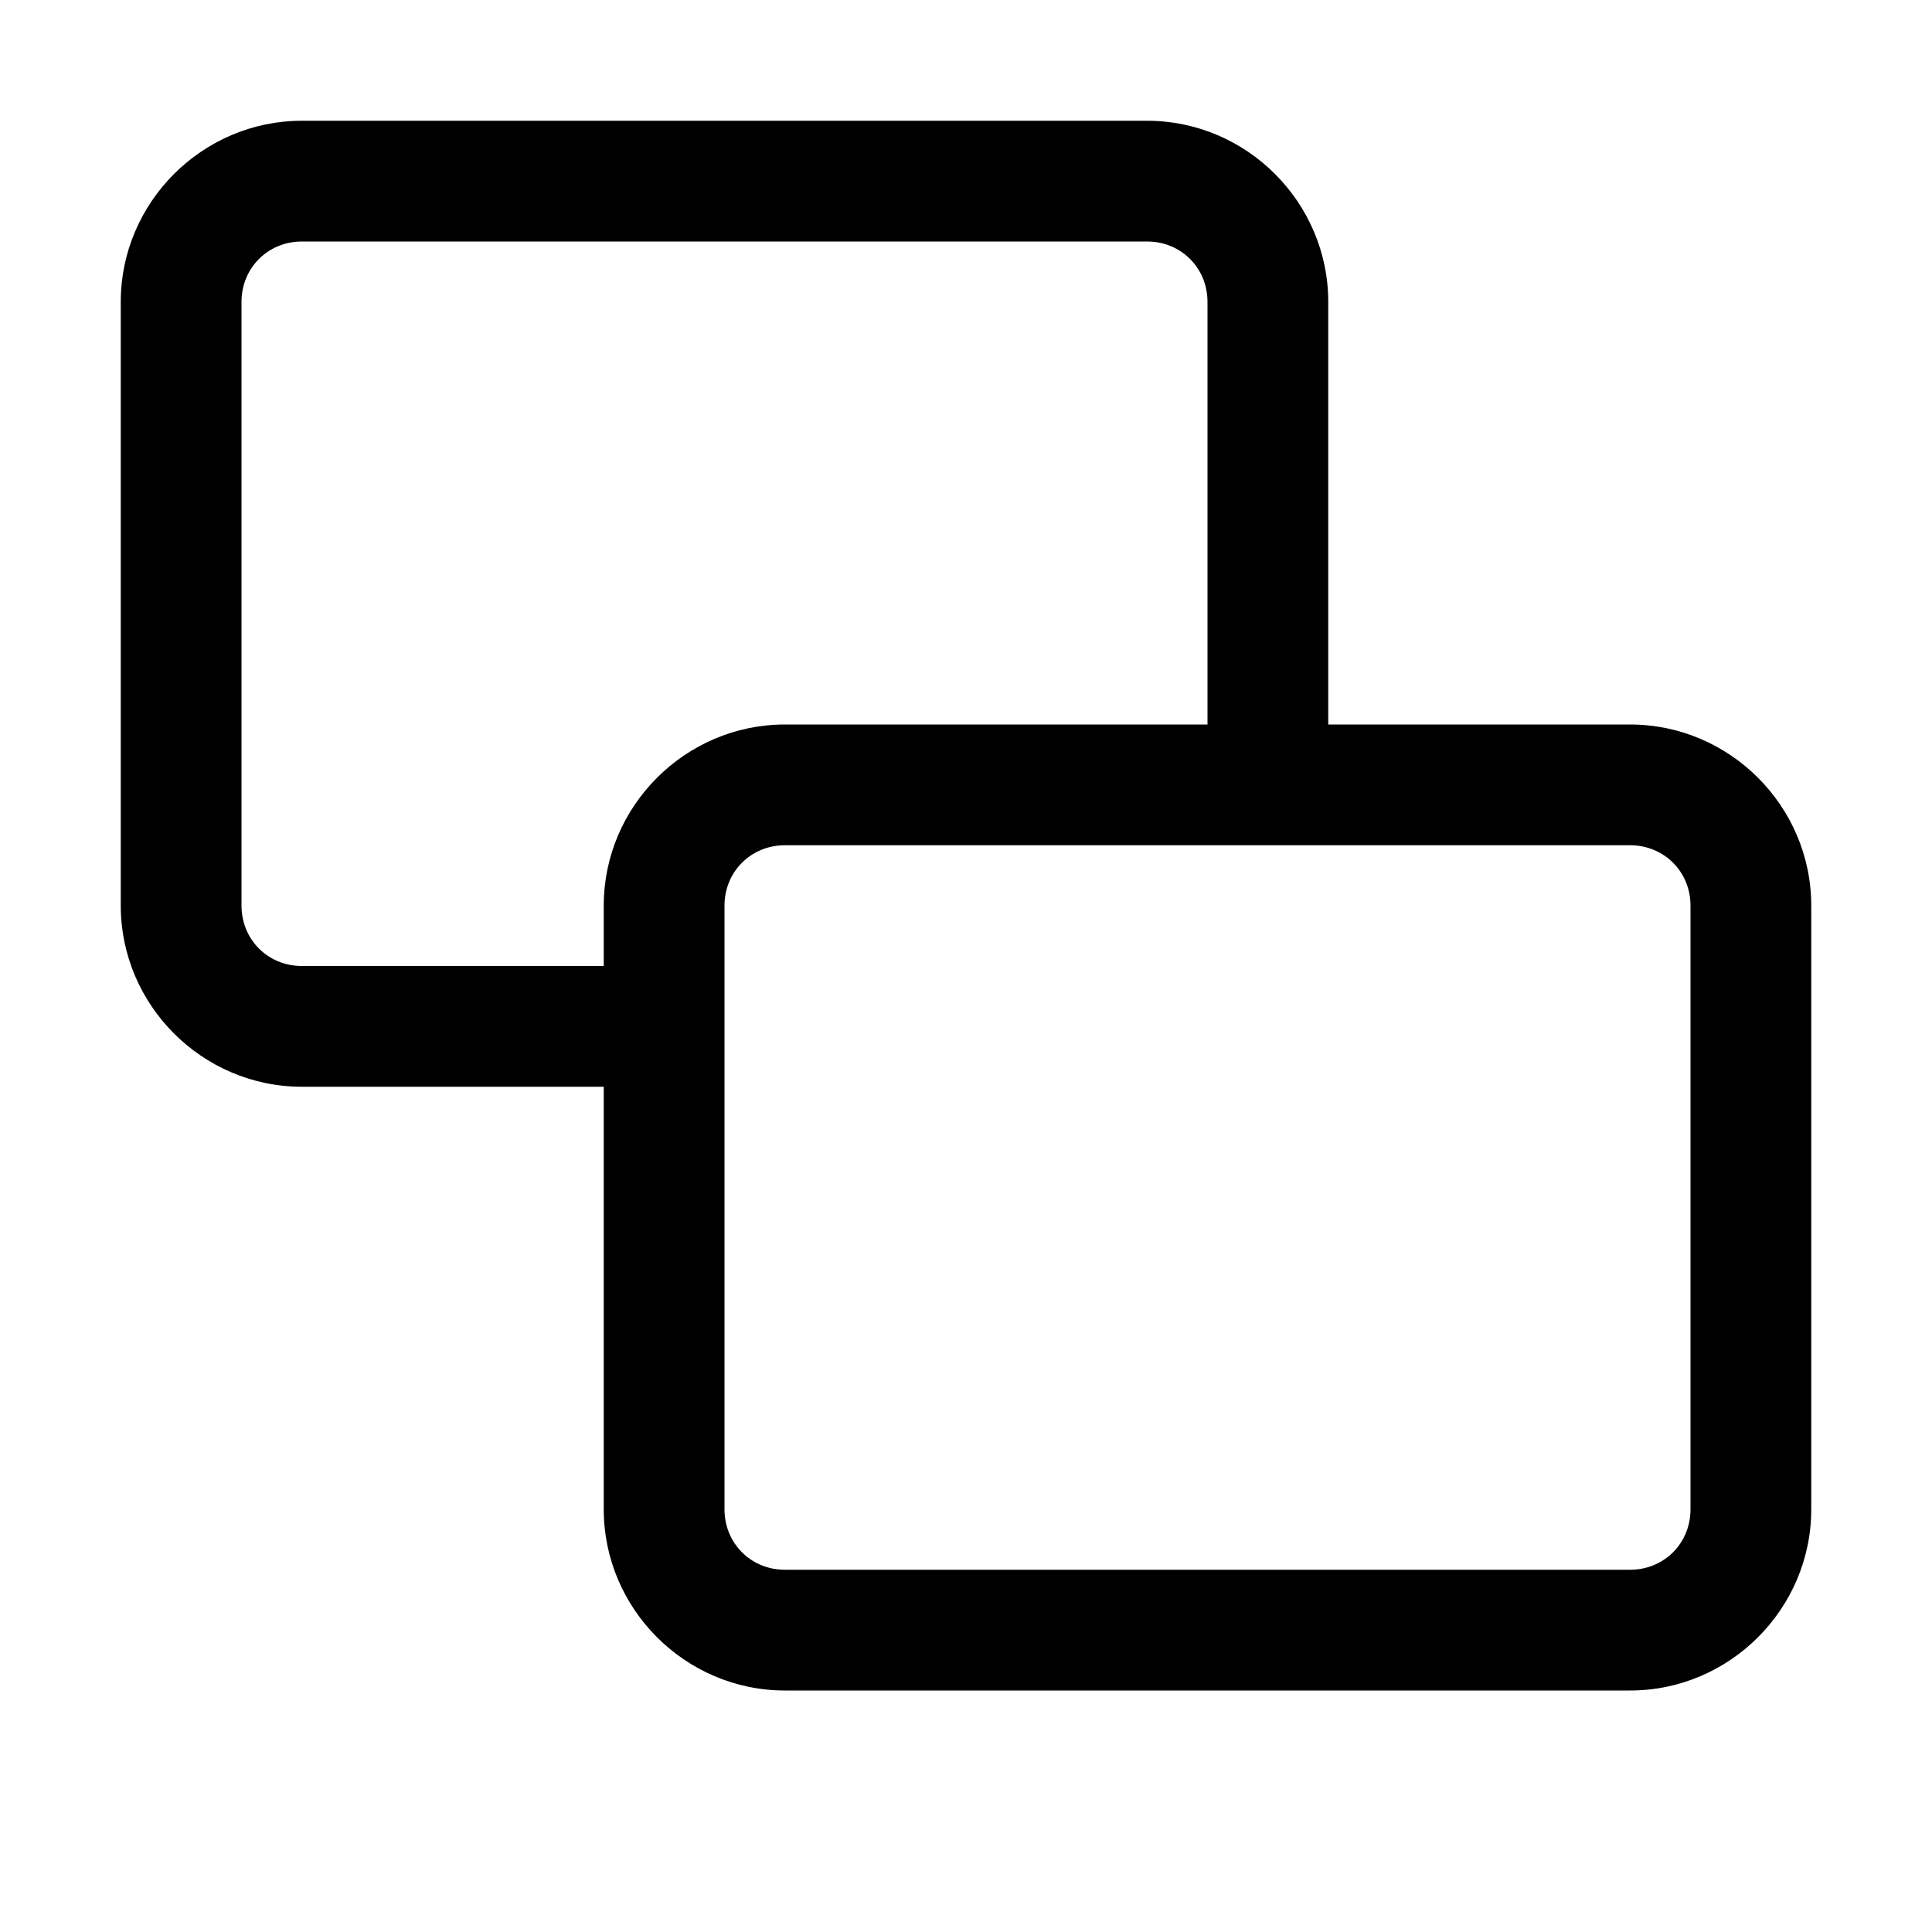 <svg fill="#000000" xmlns="http://www.w3.org/2000/svg" viewBox="0 0 16 16" width="16px" height="16px"><path d="M 2.5 1 C 1.676 1 1 1.676 1 2.5 L 1 7.5 C 1 8.324 1.676 9 2.5 9 L 5 9 L 5 12.5 C 5 13.324 5.676 14 6.5 14 L 13.5 14 C 14.324 14 15 13.324 15 12.5 L 15 7.5 C 15 6.676 14.324 6 13.5 6 L 11 6 L 11 2.5 C 11 1.676 10.324 1 9.5 1 Z M 2.5 2 L 9.5 2 C 9.781 2 10 2.219 10 2.5 L 10 6 L 6.5 6 C 5.676 6 5 6.676 5 7.5 L 5 8 L 2.5 8 C 2.219 8 2 7.781 2 7.5 L 2 2.5 C 2 2.219 2.219 2 2.5 2 Z M 6.5 7 L 13.5 7 C 13.781 7 14 7.219 14 7.5 L 14 12.5 C 14 12.781 13.781 13 13.5 13 L 6.5 13 C 6.219 13 6 12.781 6 12.5 L 6 7.5 C 6 7.219 6.219 7 6.5 7 Z"/></svg>